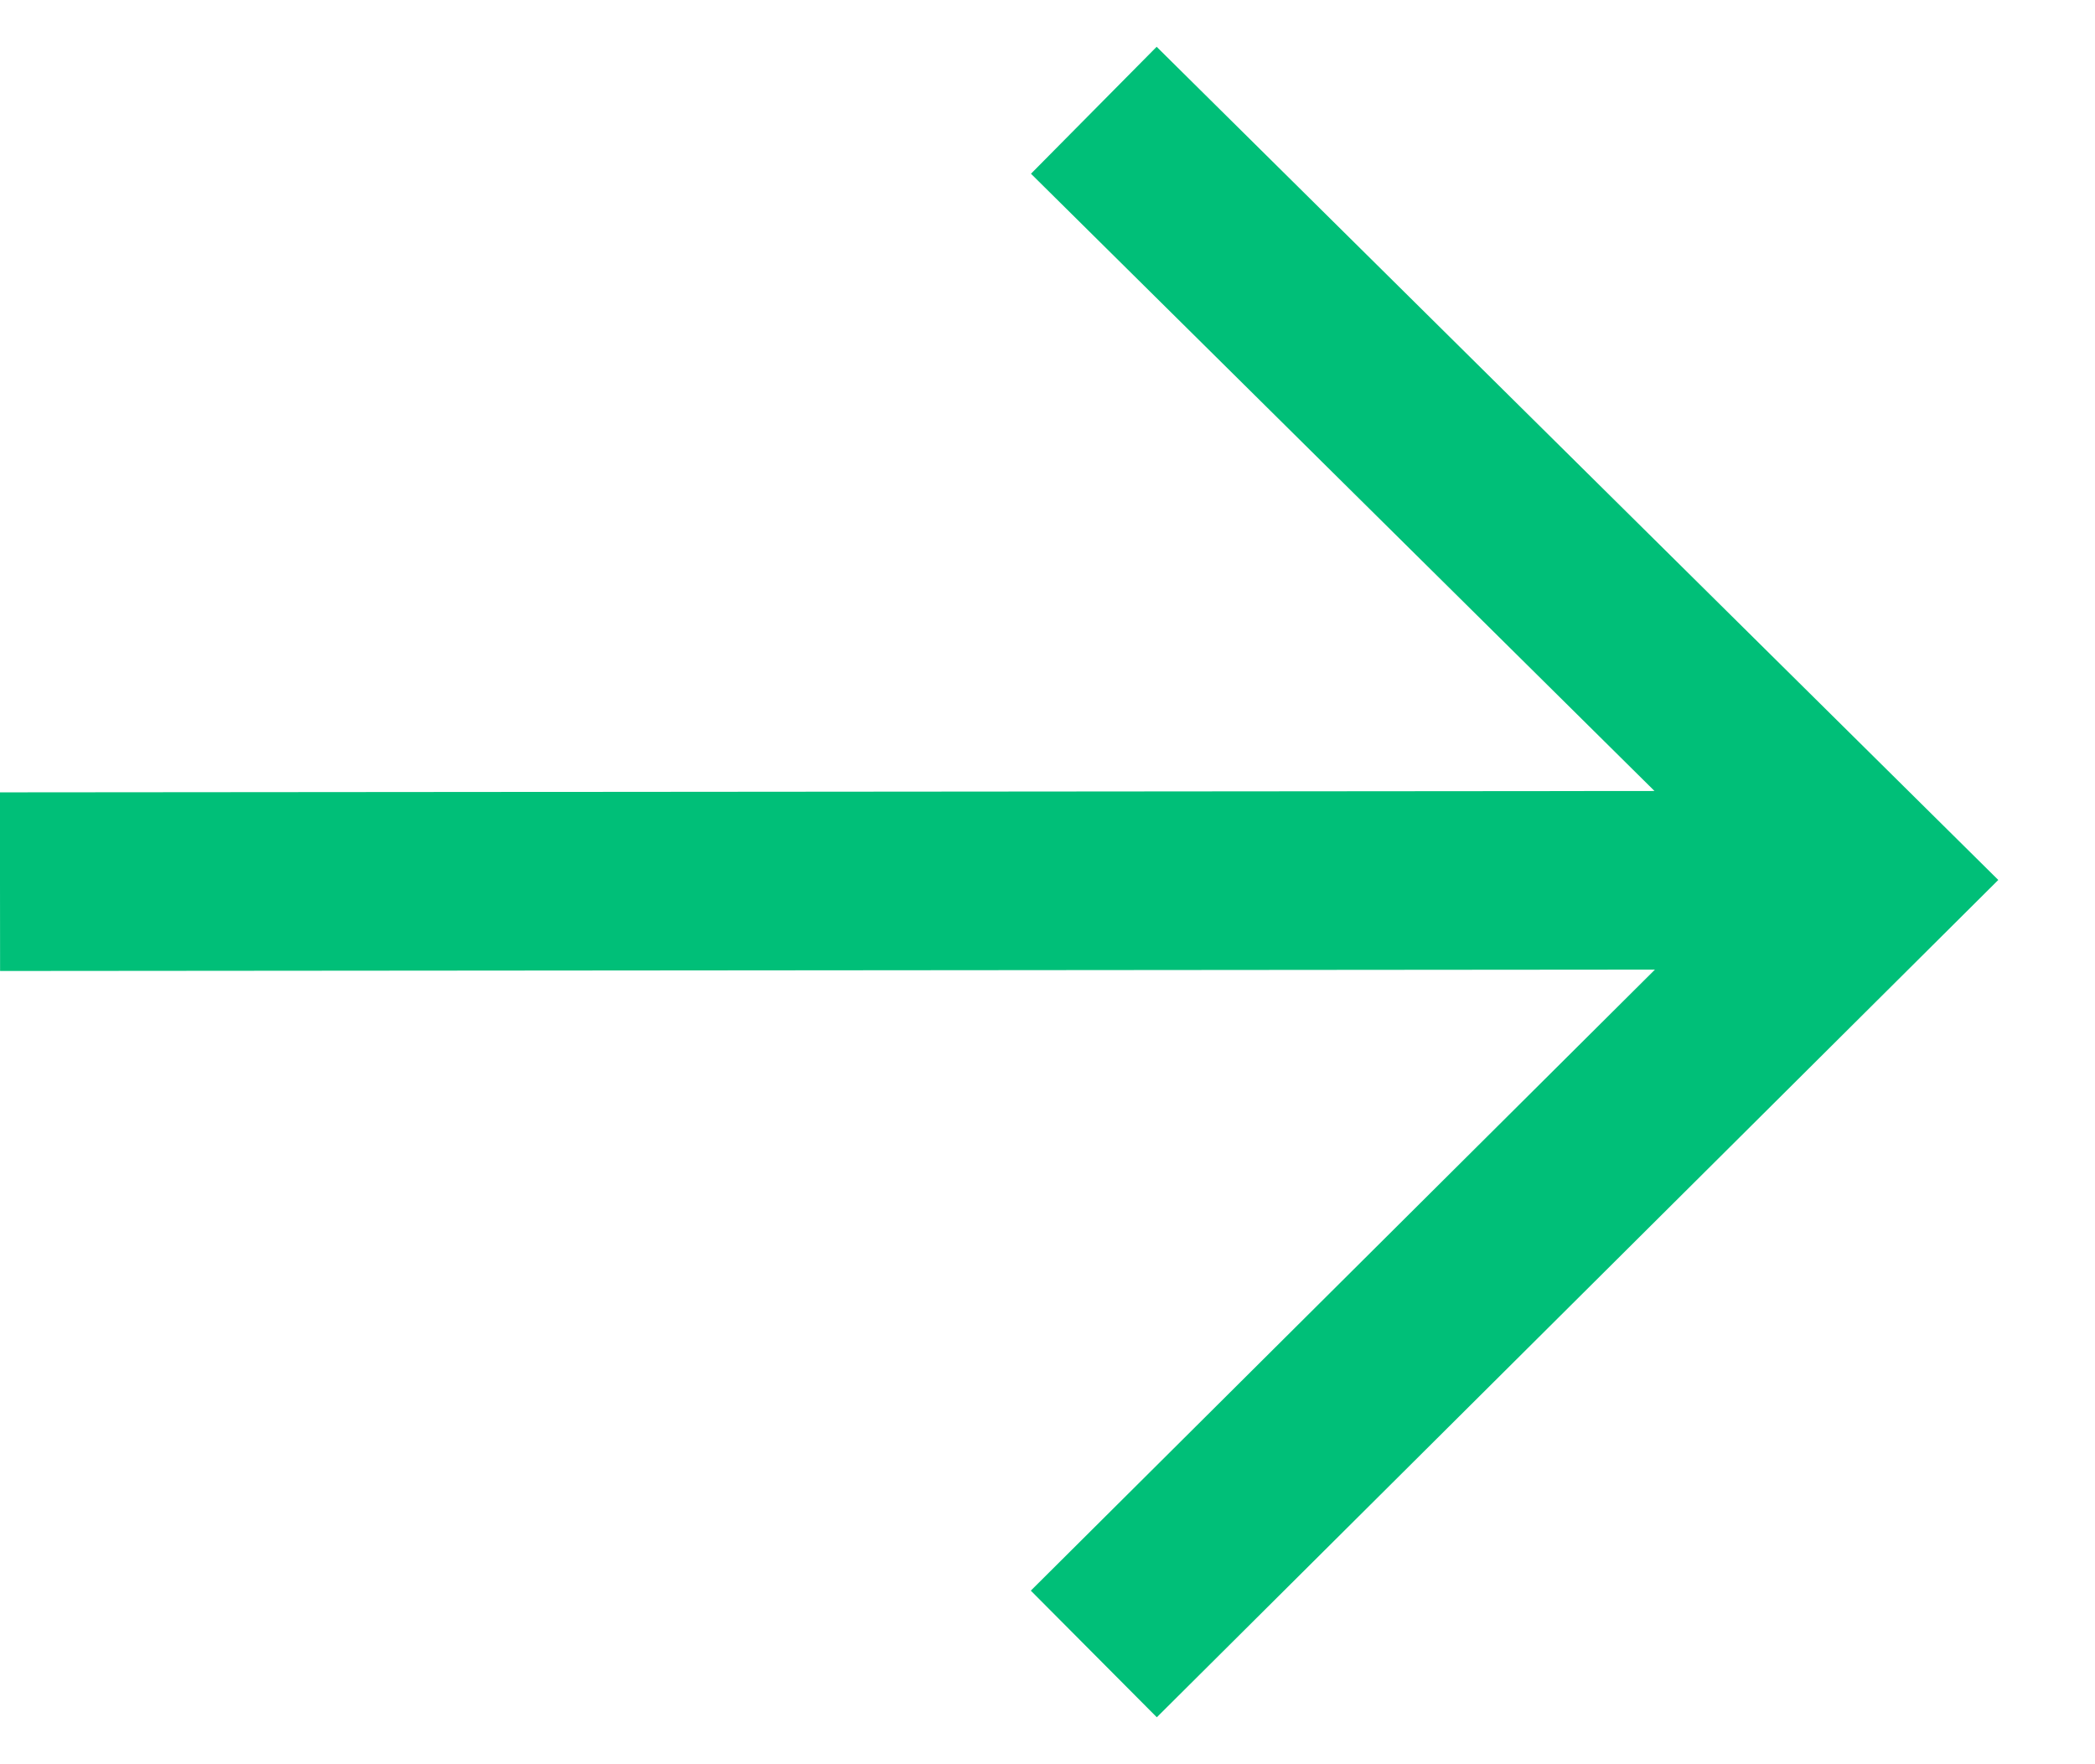 <svg width="19" height="16" viewBox="0 0 19 16" fill="none" xmlns="http://www.w3.org/2000/svg">
<path d="M9.92 1L16.973 7.982L9.92 15M0 7.996L16.973 7.982L0 7.996Z" stroke="#00BF78" stroke-width="1.62"/>
</svg>
